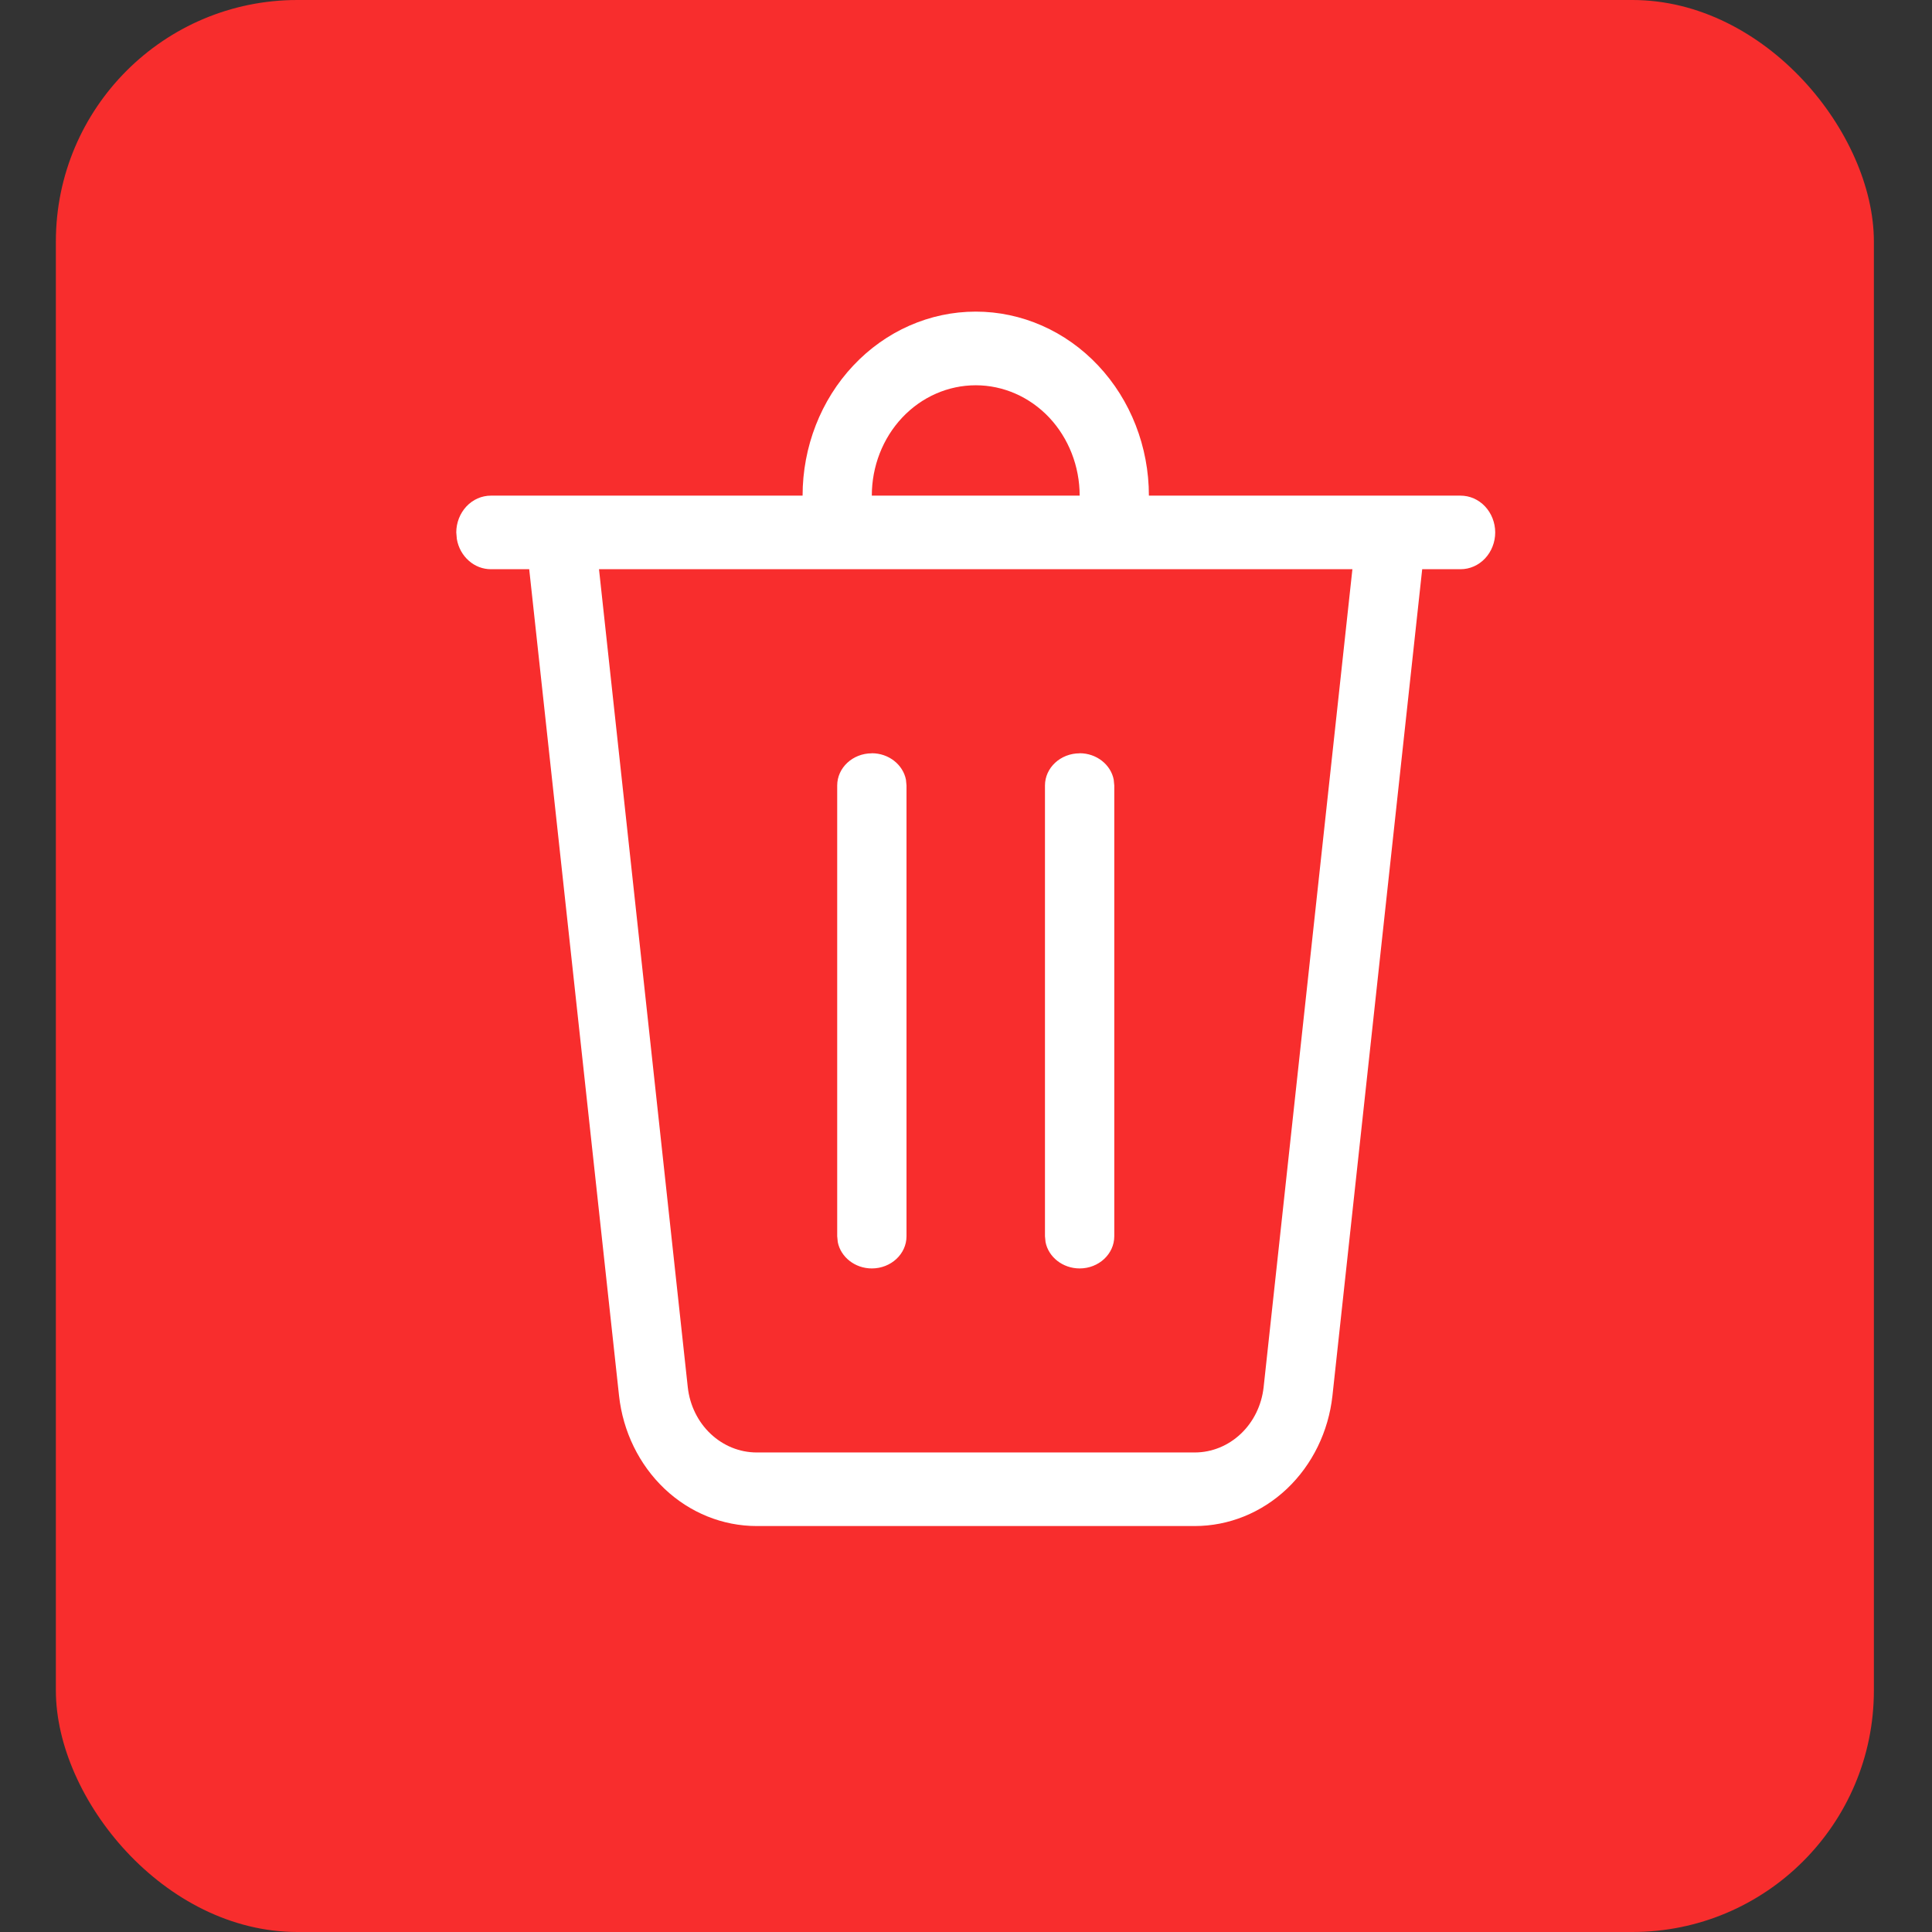 ﻿<svg width="24" height="24" viewBox="0 0 24 24" fill="none" xmlns="http://www.w3.org/2000/svg">
	<rect x="0" y="0" width="24" height="24" fill="#333333" stroke="none"/>
	<rect x="0.694" width="22.584" height="24" rx="3" fill="#F82D2D" />
	<path d="M13.412 6.157C13.412 5.793 13.275 5.444 13.034 5.187C12.791 4.93 12.463 4.786 12.121 4.786C11.779 4.786 11.45 4.93 11.208 5.187C10.966 5.444 10.83 5.793 10.83 6.157H9.97C9.97 5.551 10.197 4.969 10.6 4.541C11.003 4.112 11.55 3.871 12.121 3.871C12.691 3.871 13.239 4.112 13.642 4.541C14.045 4.969 14.272 5.551 14.272 6.157H18.143C18.258 6.157 18.367 6.205 18.448 6.291C18.528 6.377 18.574 6.493 18.574 6.614C18.574 6.735 18.528 6.852 18.448 6.937C18.367 7.023 18.258 7.071 18.143 7.071H17.667L16.552 17.339C16.503 17.784 16.302 18.195 15.987 18.494C15.672 18.792 15.264 18.957 14.842 18.957H9.4C8.977 18.957 8.57 18.792 8.255 18.494C7.94 18.195 7.739 17.784 7.69 17.339L6.574 7.071H6.098C5.998 7.071 5.9 7.034 5.823 6.965C5.746 6.897 5.693 6.802 5.675 6.696L5.668 6.614C5.668 6.493 5.714 6.377 5.794 6.291C5.875 6.205 5.984 6.157 6.098 6.157H13.412ZM16.8 7.071H7.441L8.544 17.234C8.569 17.456 8.669 17.662 8.827 17.811C8.985 17.96 9.188 18.043 9.4 18.043H14.842C15.053 18.043 15.257 17.96 15.414 17.811C15.572 17.662 15.672 17.456 15.697 17.234L16.8 7.071ZM10.83 9.357C11.041 9.357 11.217 9.499 11.254 9.685L11.261 9.758V15.357C11.261 15.578 11.068 15.757 10.83 15.757C10.62 15.757 10.443 15.615 10.407 15.429L10.4 15.357V9.758C10.4 9.537 10.593 9.358 10.83 9.358V9.357ZM13.412 9.357C13.622 9.357 13.799 9.499 13.835 9.685L13.842 9.758V15.357C13.842 15.578 13.649 15.757 13.412 15.757C13.201 15.757 13.024 15.615 12.988 15.429L12.981 15.357V9.758C12.981 9.537 13.174 9.358 13.412 9.358V9.357Z" fill="white" />
</svg>
